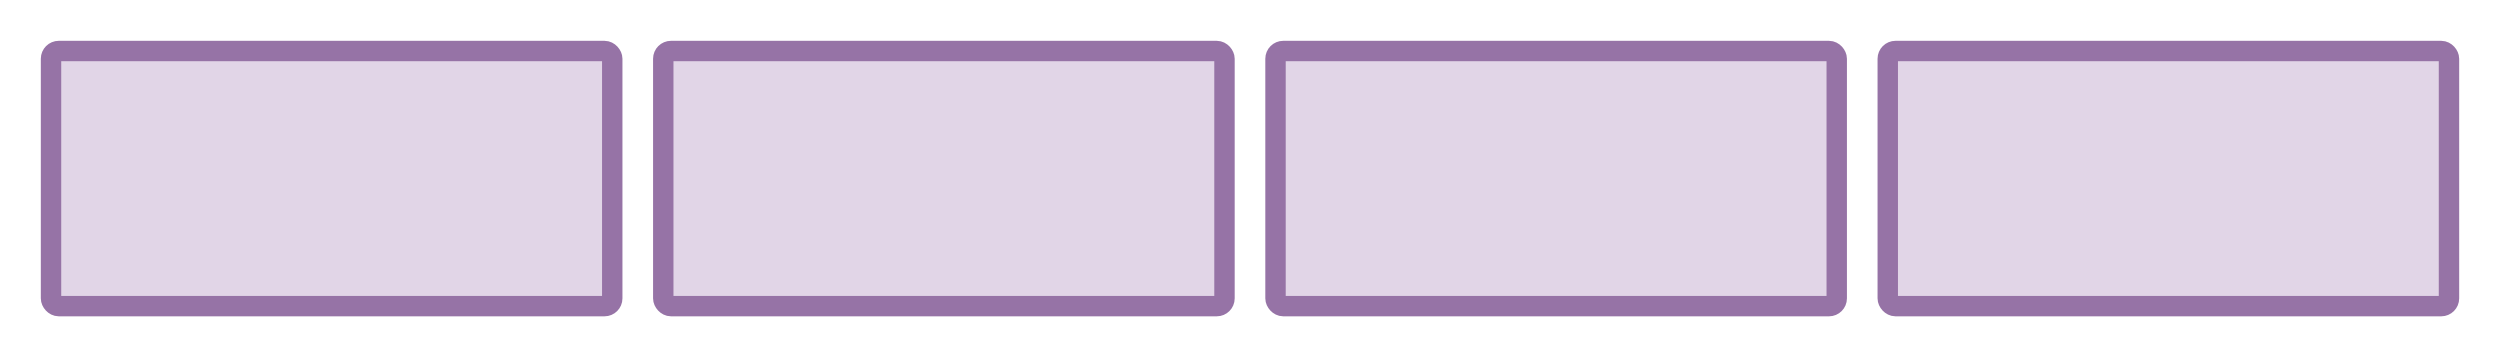 <?xml version="1.0" encoding="UTF-8" standalone="no"?>
<svg
   xmlns:dc="http://purl.org/dc/elements/1.1/"
   xmlns:cc="http://creativecommons.org/ns#"
   xmlns:rdf="http://www.w3.org/1999/02/22-rdf-syntax-ns#"
   xmlns:svg="http://www.w3.org/2000/svg"
   xmlns="http://www.w3.org/2000/svg"
   xmlns:sodipodi="http://sodipodi.sourceforge.net/DTD/sodipodi-0.dtd"
   xmlns:inkscape="http://www.inkscape.org/namespaces/inkscape"
   version="1.1"
   width="122.5"
   height="17.5"
   viewBox="-0.5 -0.5 122.5 17.5"
   id="svg16"
   sodipodi:docname="4_across_02.svg"
   inkscape:version="0.92.2 5c3e80d, 2017-08-06">
  <sodipodi:namedview
     pagecolor="#ffffff"
     bordercolor="#666666"
     borderopacity="1"
     objecttolerance="10"
     gridtolerance="10"
     guidetolerance="10"
     inkscape:pageopacity="0"
     inkscape:pageshadow="2"
     inkscape:window-width="776"
     inkscape:window-height="480"
     id="namedview18"
     showgrid="false"
     inkscape:zoom="1.5424837"
     inkscape:cx="60.75"
     inkscape:cy="21.75"
     inkscape:window-x="0"
     inkscape:window-y="0"
     inkscape:window-maximized="0"
     inkscape:current-layer="svg16" />
  <defs
     id="defs2" />
  <g
     id="g14"
     transform="translate(-0.75,-80.75)">
    <rect
       x="0.25"
       y="80.25"
       width="122.5"
       height="17.5"
       pointer-events="all"
       id="rect4"
       style="fill:none;stroke:none" />
    <rect
       x="2.75"
       y="82.75"
       width="27.5"
       height="12.5"
       rx="0.38"
       ry="0.38"
       pointer-events="all"
       id="rect6"
       style="fill:#e1d5e7;stroke:#9673a6" />
    <rect
       x="32.75"
       y="82.75"
       width="27.5"
       height="12.5"
       rx="0.38"
       ry="0.38"
       pointer-events="all"
       id="rect8"
       style="fill:#e1d5e7;stroke:#9673a6" />
    <rect
       x="62.75"
       y="82.75"
       width="27.5"
       height="12.5"
       rx="0.38"
       ry="0.38"
       pointer-events="all"
       id="rect10"
       style="fill:#e1d5e7;stroke:#9673a6" />
    <rect
       x="92.75"
       y="82.75"
       width="27.5"
       height="12.5"
       rx="0.38"
       ry="0.38"
       pointer-events="all"
       id="rect12"
       style="fill:#e1d5e7;stroke:#9673a6" />
  </g>
</svg>
